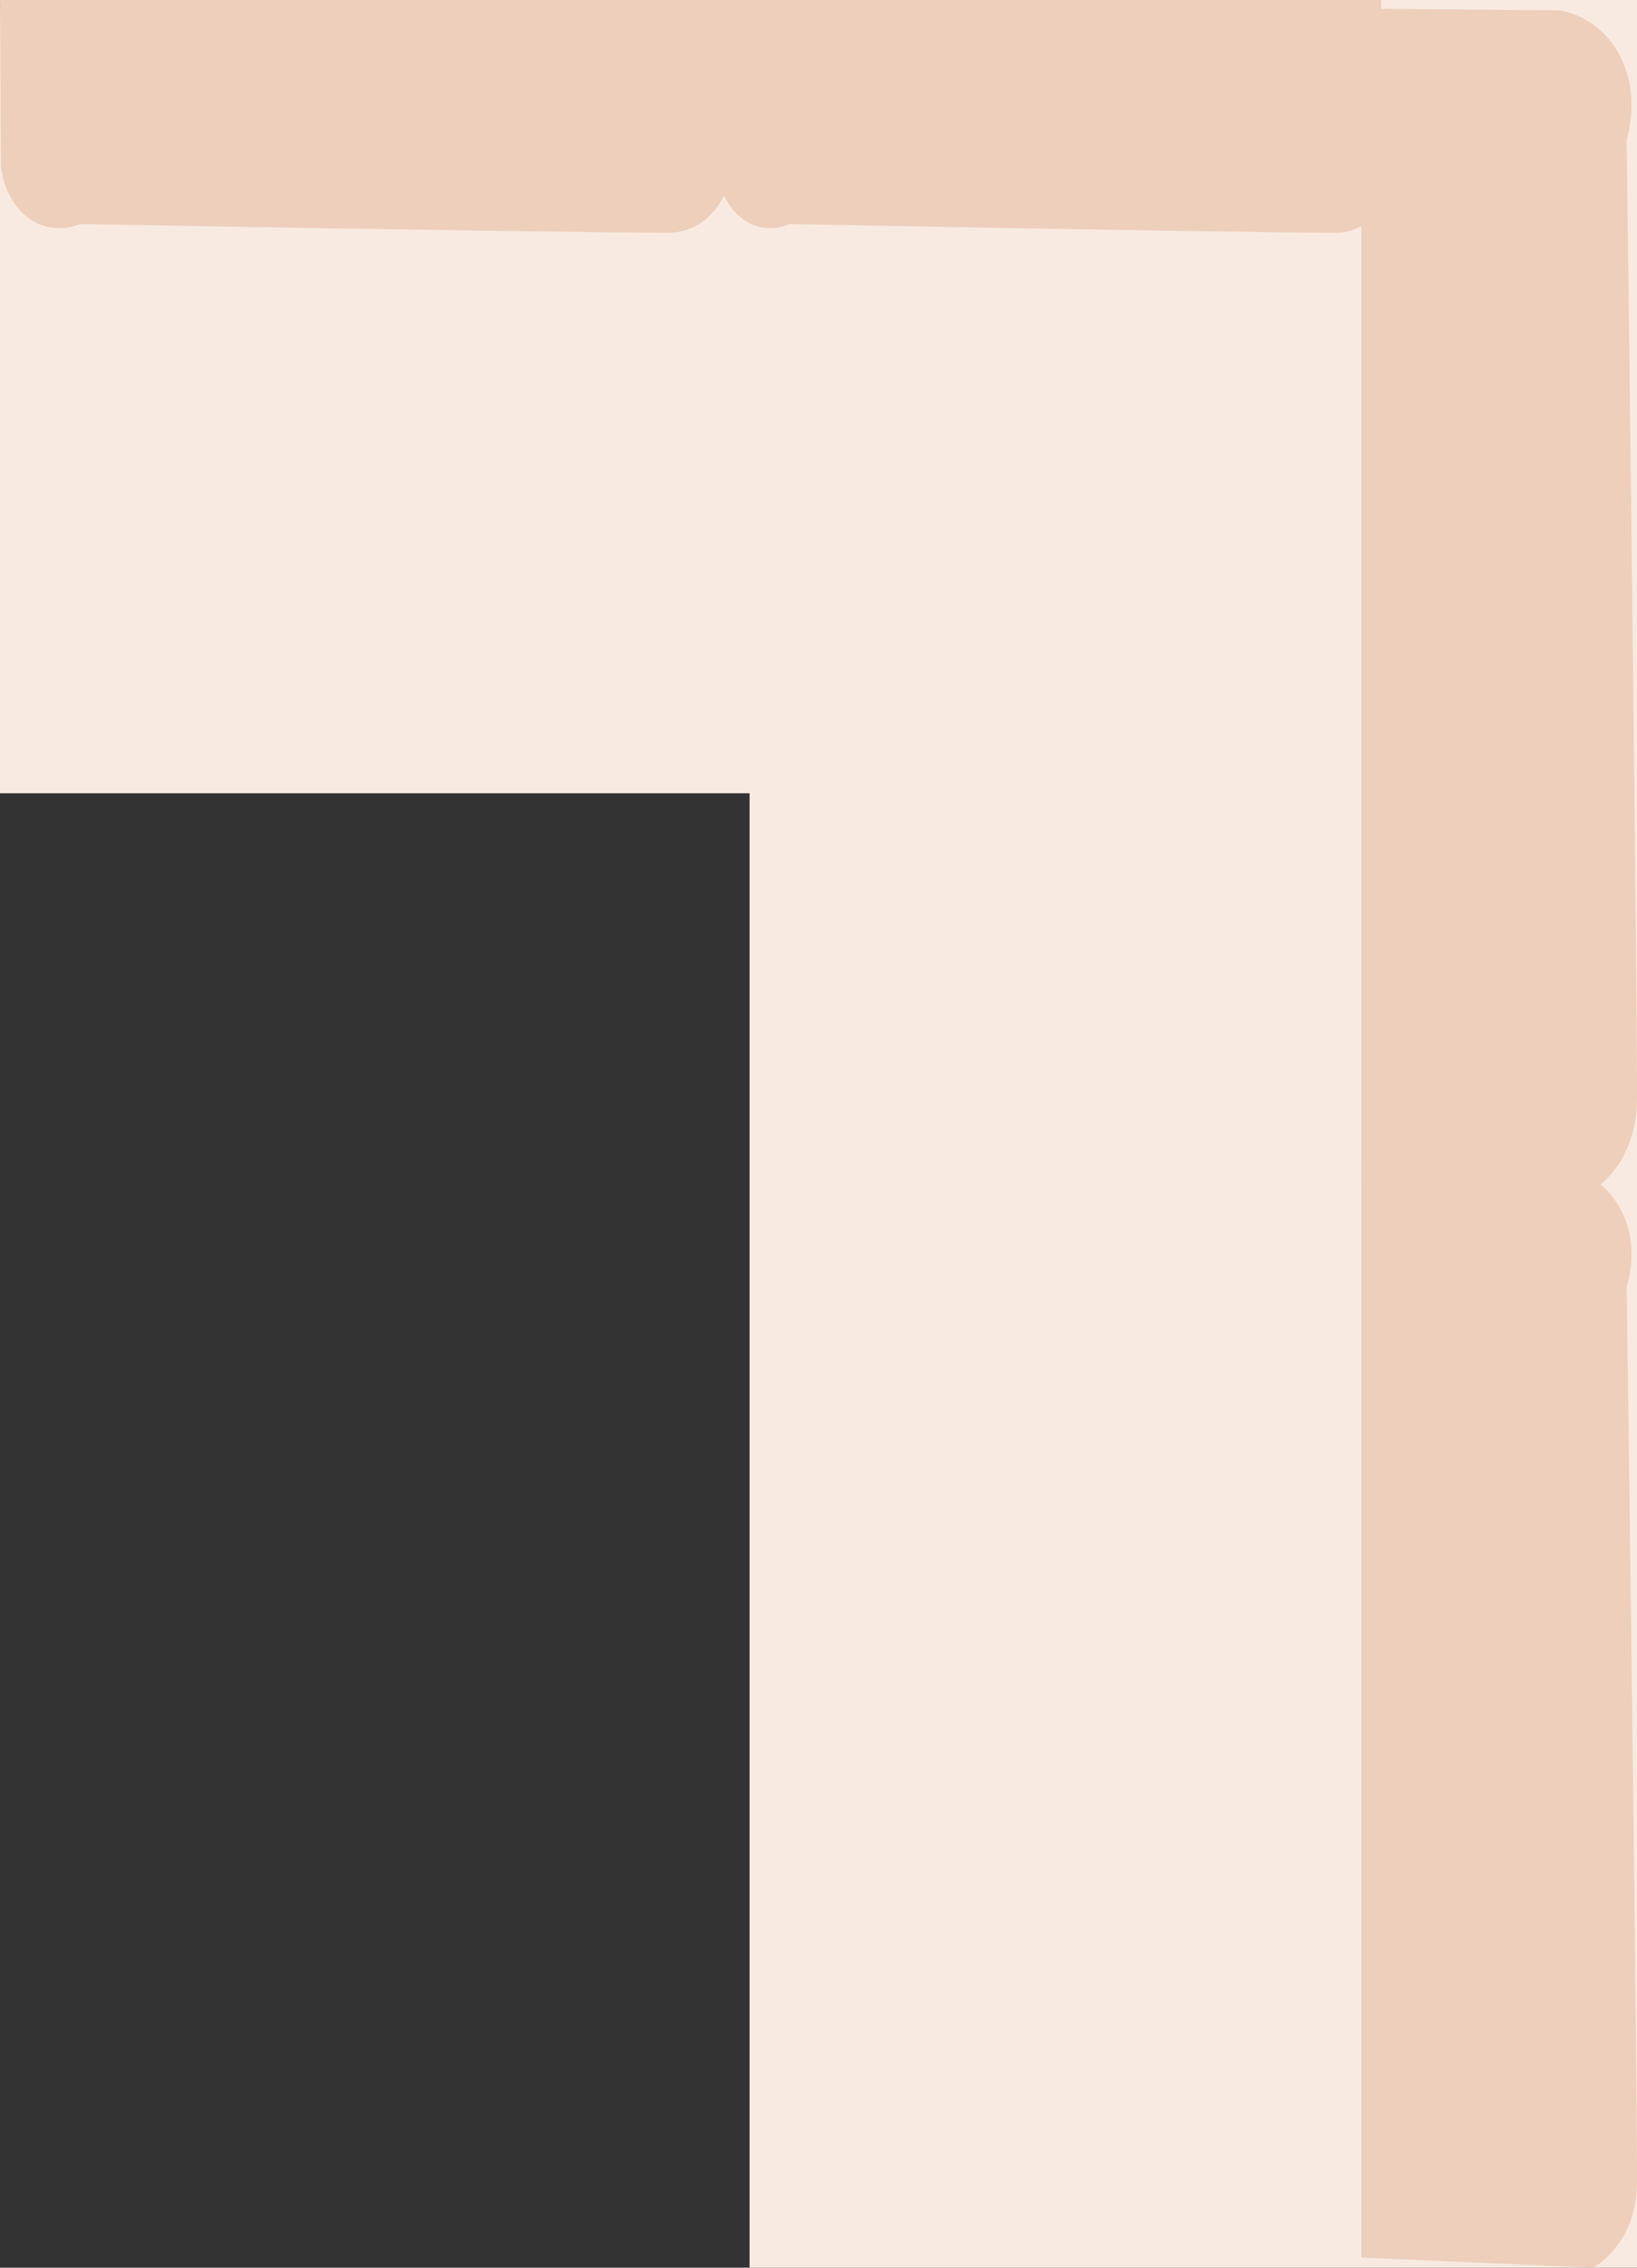 <?xml version="1.0" encoding="UTF-8"?>
<svg width="190px" height="263px" viewBox="0 0 190 263" version="1.1" xmlns="http://www.w3.org/2000/svg" xmlns:xlink="http://www.w3.org/1999/xlink">
    <rect x="0" y="0" width="190" height="263" fill="#333333" stroke="none"/>
    <!-- Generator: Sketch 61.2 (89653) - https://sketch.com -->
    <title>Group 3</title>
    <desc>Created with Sketch.</desc>
    <g id="Page-1" stroke="none" stroke-width="1" fill="none" fill-rule="evenodd">
        <g id="Desktop-HD-Copy" transform="translate(-583, -229)">
            <g id="Group-3" transform="translate(678, 360.5) scale(-1, 1) translate(-678, -360.5) translate(583, 229)">
                <polygon id="Fill-233" fill="#F8EAE1" transform="translate(146, 46.5) scale(-1, 1) translate(-146, -46.5) " points="102 92 190 92 190 1 102 1"></polygon>
                <polygon id="Fill-237" fill="#F8EAE1" transform="translate(51.5, 131.5) scale(-1, 1) translate(-51.5, -131.5) " points="0 263 103 263 103 0 0 0"></polygon>
                <path d="M23.01,1.196 C23.584,1.286 27.478,1.957 29.84,6.151 C32.433,10.748 30.968,15.647 30.799,16.173 C31.594,77.291 32.019,121.853 31.999,127.138 C31.995,128.336 31.956,131.091 30.558,133.823 C29.368,136.158 27.787,137.429 26.963,138 C17.978,137.58 8.984,137.166 0,136.746 L0,1 C7.668,1.067 15.342,1.129 23.01,1.196" id="Fill-245" fill="#EECFBB" transform="translate(16, 69.5) scale(-1, 1) translate(-16, -69.5) "></path>
                <path d="M23.01,135.181 C23.584,135.266 27.478,135.894 29.84,139.811 C32.433,144.107 30.968,148.68 30.799,149.178 C31.594,206.282 32.019,247.916 31.999,252.857 C31.995,253.972 31.956,256.548 30.558,259.1 C29.368,261.279 27.787,262.474 26.963,263 C17.978,262.615 8.984,262.225 0,261.828 L0,135 C7.668,135.062 15.342,135.119 23.01,135.181" id="Fill-247" fill="#EECFBB" transform="translate(16, 199) scale(-1, 1) translate(-16, -199) "></path>
                <path d="M29.11,19.417 C29.163,19.9 29.542,23.186 31.929,25.177 C34.551,27.367 37.335,26.129 37.637,25.989 C72.436,26.656 97.807,27.019 100.817,26.999 C101.497,26.994 103.07,26.965 104.623,25.786 C105.95,24.776 106.679,23.443 107,22.751 C106.765,15.169 106.525,7.582 106.291,0 L29,0 L29.11,19.417 Z" id="Fill-253" fill="#EECFBB" transform="translate(68, 13.5) scale(-1, 1) translate(-68, -13.5) "></path>
                <path d="M106.121,19.417 C106.174,19.9 106.589,23.186 109.158,25.177 C111.978,27.367 114.977,26.129 115.305,25.989 C152.78,26.656 180.101,27.019 183.341,26.999 C184.075,26.994 185.765,26.965 187.441,25.786 C188.87,24.776 189.652,23.443 190,22.751 C189.744,15.169 189.488,7.582 189.232,0 L106,0 C106.039,6.471 106.082,12.946 106.121,19.417" id="Fill-255" fill="#EECFBB" transform="translate(148, 13.5) scale(-1, 1) translate(-148, -13.5) "></path>
            </g>
        </g>
    </g>
</svg>